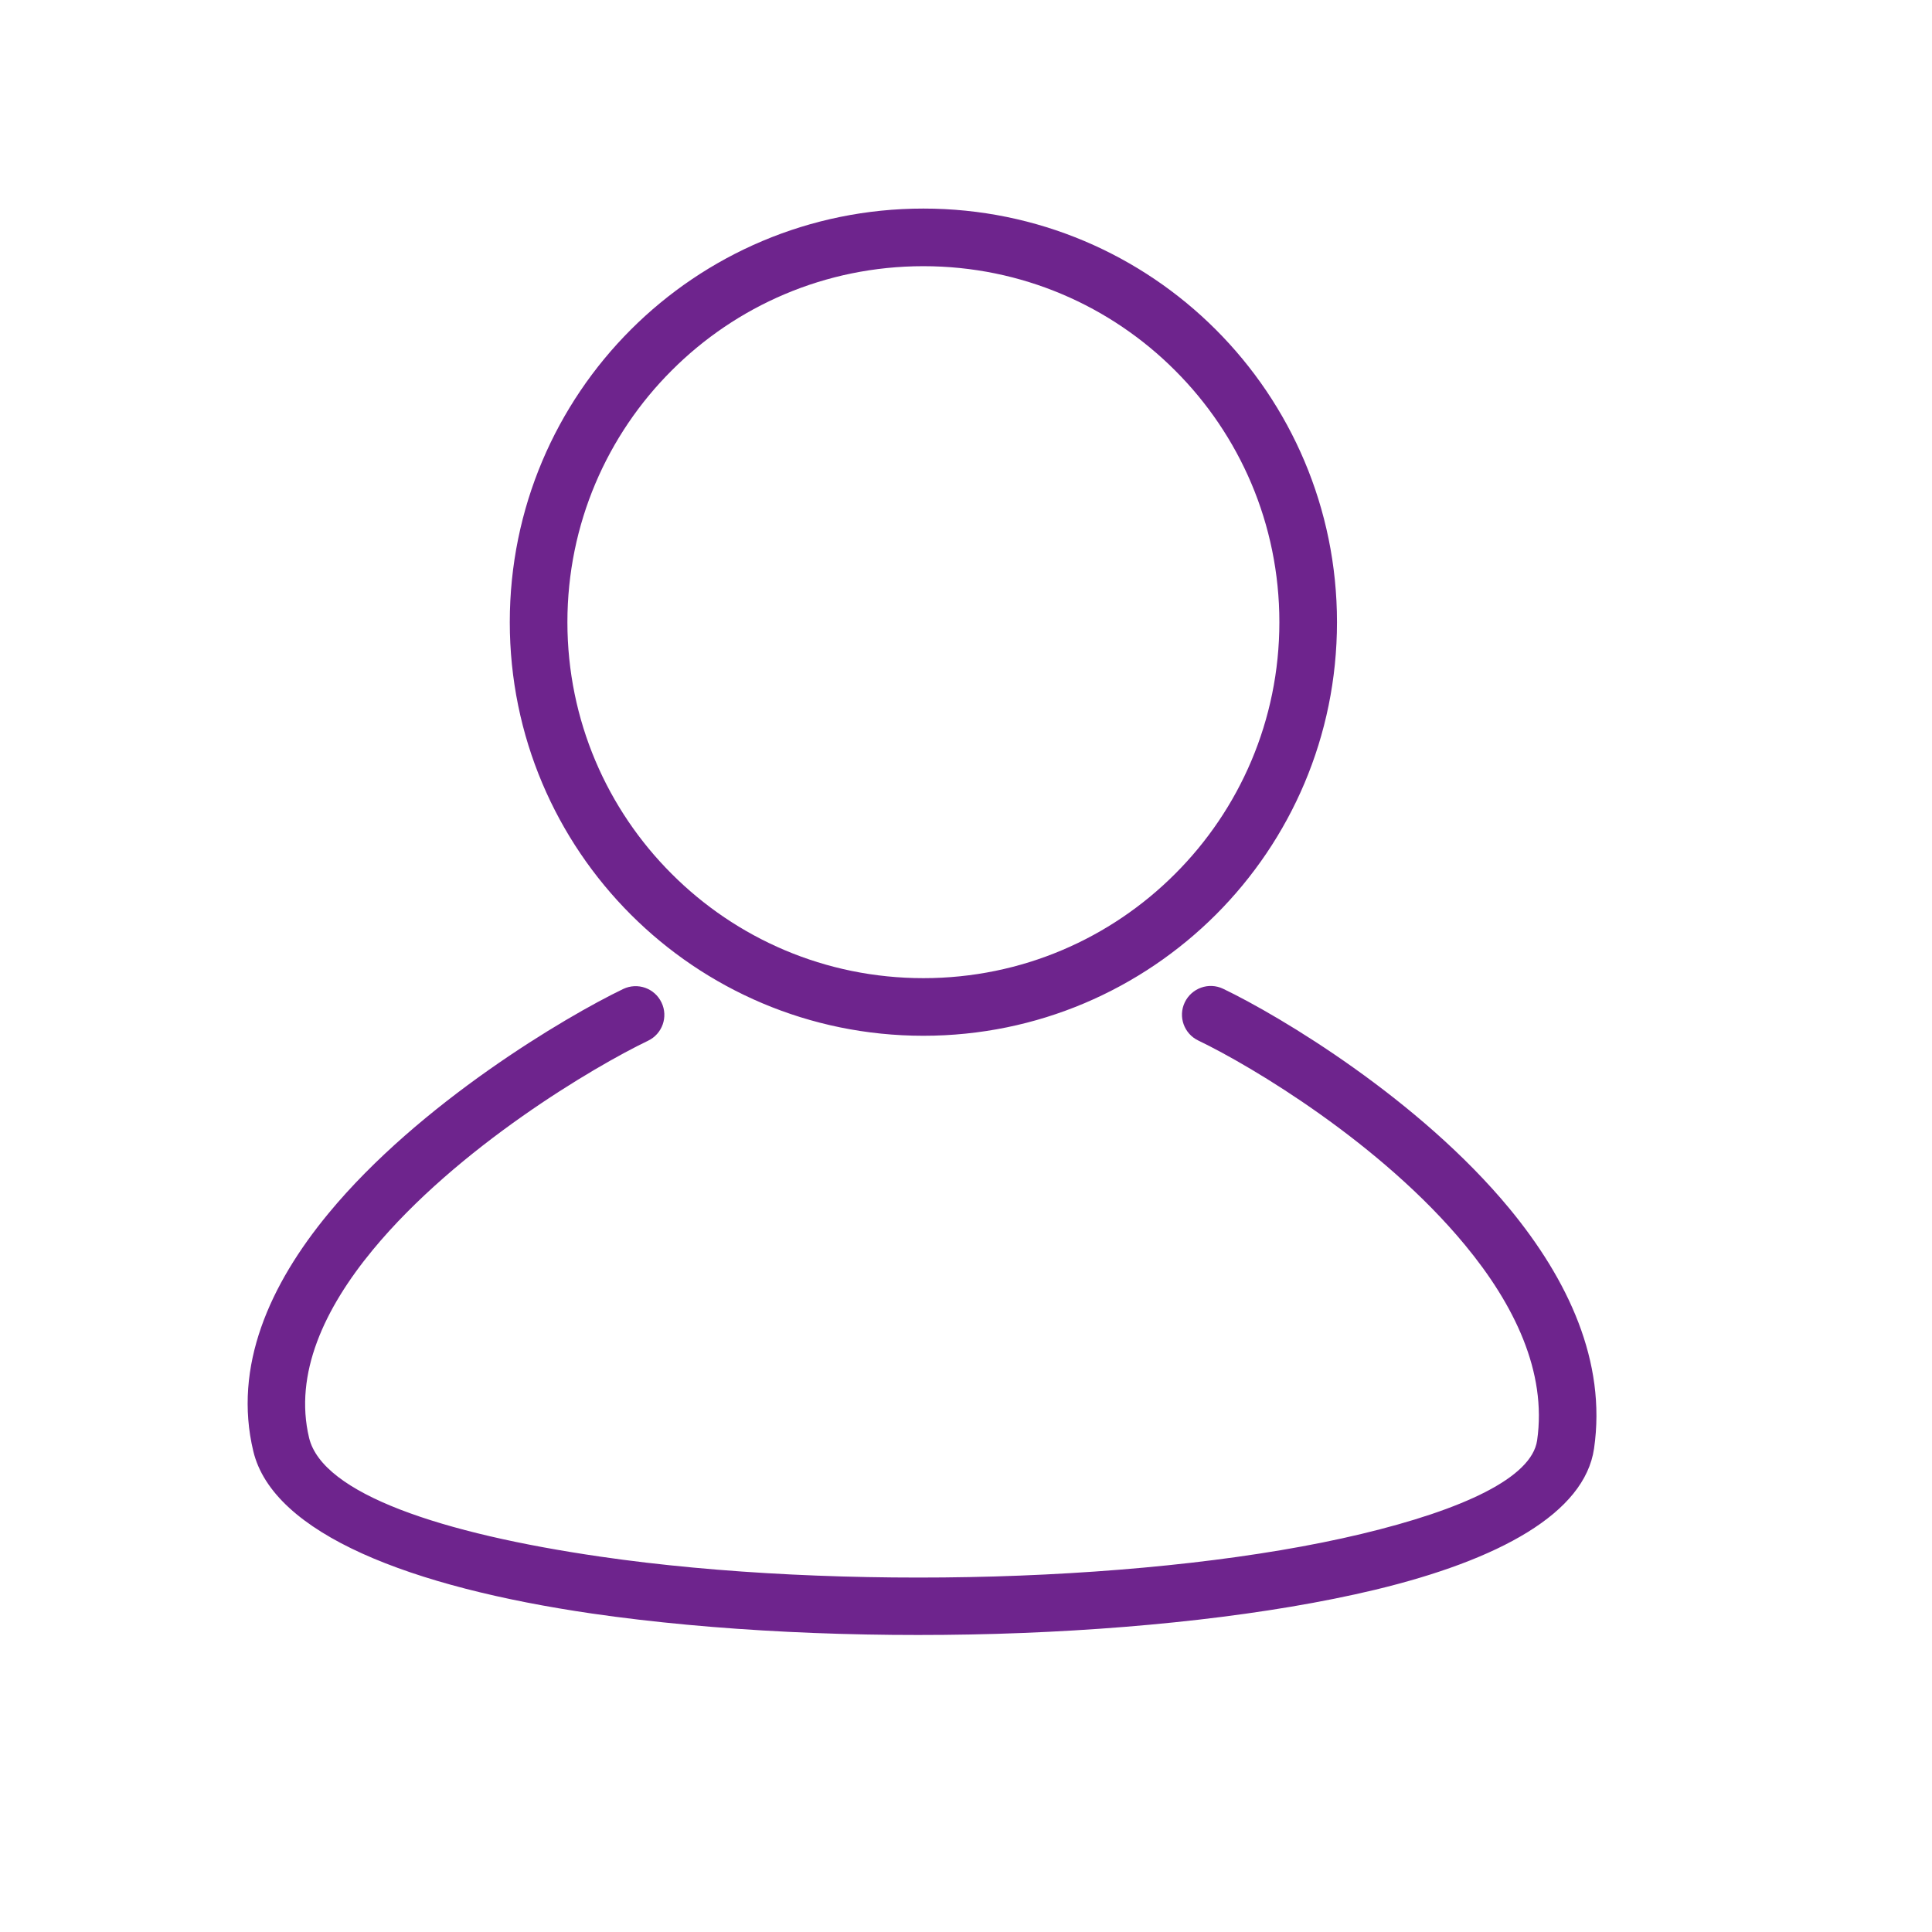 <?xml version="1.0" encoding="UTF-8"?>
<!DOCTYPE svg PUBLIC "-//W3C//DTD SVG 1.1//EN" "http://www.w3.org/Graphics/SVG/1.1/DTD/svg11.dtd">
<!-- Creator: CorelDRAW X7 -->
<svg xmlns="http://www.w3.org/2000/svg" xml:space="preserve" width="26" height="26" version="1.1" style="shape-rendering:geometricPrecision; text-rendering:geometricPrecision; image-rendering:optimizeQuality; fill-rule:evenodd; clip-rule:evenodd"
viewBox="0 0 16933 16933"
 xmlns:xlink="http://www.w3.org/1999/xlink">
 <defs>
  <style type="text/css">
   <![CDATA[
    .fil0 {fill:#6E248D;fill-rule:nonzero}
   ]]>
  </style>
 </defs>
 <g id="Layer_x0020_1">
  <path class="fil0" d="M10503 9120c-126,-60 -179,-210 -119,-335 60,-125 210,-179 336,-119 502,241 1718,968 2510,1927 511,620 852,1339 741,2103 -82,565 -830,976 -1921,1238 -919,220 -2100,350 -3317,386 -1217,35 -2473,-23 -3544,-178 -1586,-231 -2795,-697 -2969,-1423 -178,-743 143,-1459 658,-2083 799,-969 2081,-1726 2584,-1968 126,-60 276,-7 336,119 60,125 7,275 -119,335 -471,226 -1670,934 -2412,1833 -424,514 -692,1086 -558,1647 118,491 1162,839 2552,1041 1045,152 2271,208 3458,174 1185,-35 2330,-161 3214,-373 889,-213 1491,-492 1539,-819 87,-601 -201,-1192 -631,-1712 -735,-891 -1870,-1568 -2338,-1793zm-2410 -7292c1001,0 1907,405 2563,1061 656,656 1062,1563 1062,2564 0,1001 -405,1907 -1061,2563 -657,656 -1563,1062 -2564,1062 -1001,0 -1908,-406 -2564,-1062 -656,-656 -1061,-1562 -1061,-2563 0,-1001 405,-1908 1061,-2564 656,-656 1563,-1061 2564,-1061zm2206 1419c-564,-565 -1344,-914 -2206,-914 -862,0 -1642,349 -2206,914 -565,564 -914,1344 -914,2206 0,861 349,1642 914,2206 564,565 1344,914 2206,914 862,0 1642,-349 2206,-914 565,-564 914,-1345 914,-2206 0,-862 -349,-1642 -914,-2206z"/>
 </g>
</svg>
